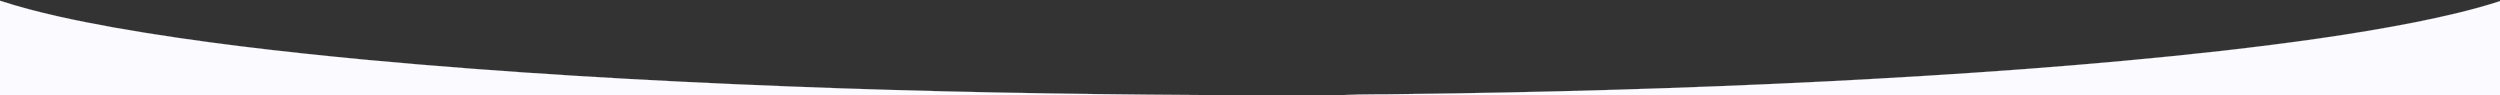 <svg width="1920" height="73" xmlns="http://www.w3.org/2000/svg"><rect width="100%" height="100%" fill="#333333" stroke="none"/><path d="M0 .56C28.84 9.89 58.62 15.89 88.4 21.3c63.53 11.15 127.67 18.42 191.86 24.55C388.63 55.93 497.32 62.16 606.07 66.4c105.3 4.15 210.7 5.95 316.07 6.6H0V.56zm1854.84 16.56c21.95-4.43 43.85-9.34 65.16-16.25V73h-887.93c14.93-.75 29.96-.4 44.93-.71 108.7-1.28 217.38-4.34 325.95-9.79 101.53-5.19 203.02-12.17 304.07-23.5 49.49-5.68 98.92-12.27 147.82-21.88z" fill="#fafaff" stroke="#fafaff" stroke-width=".094"/></svg>